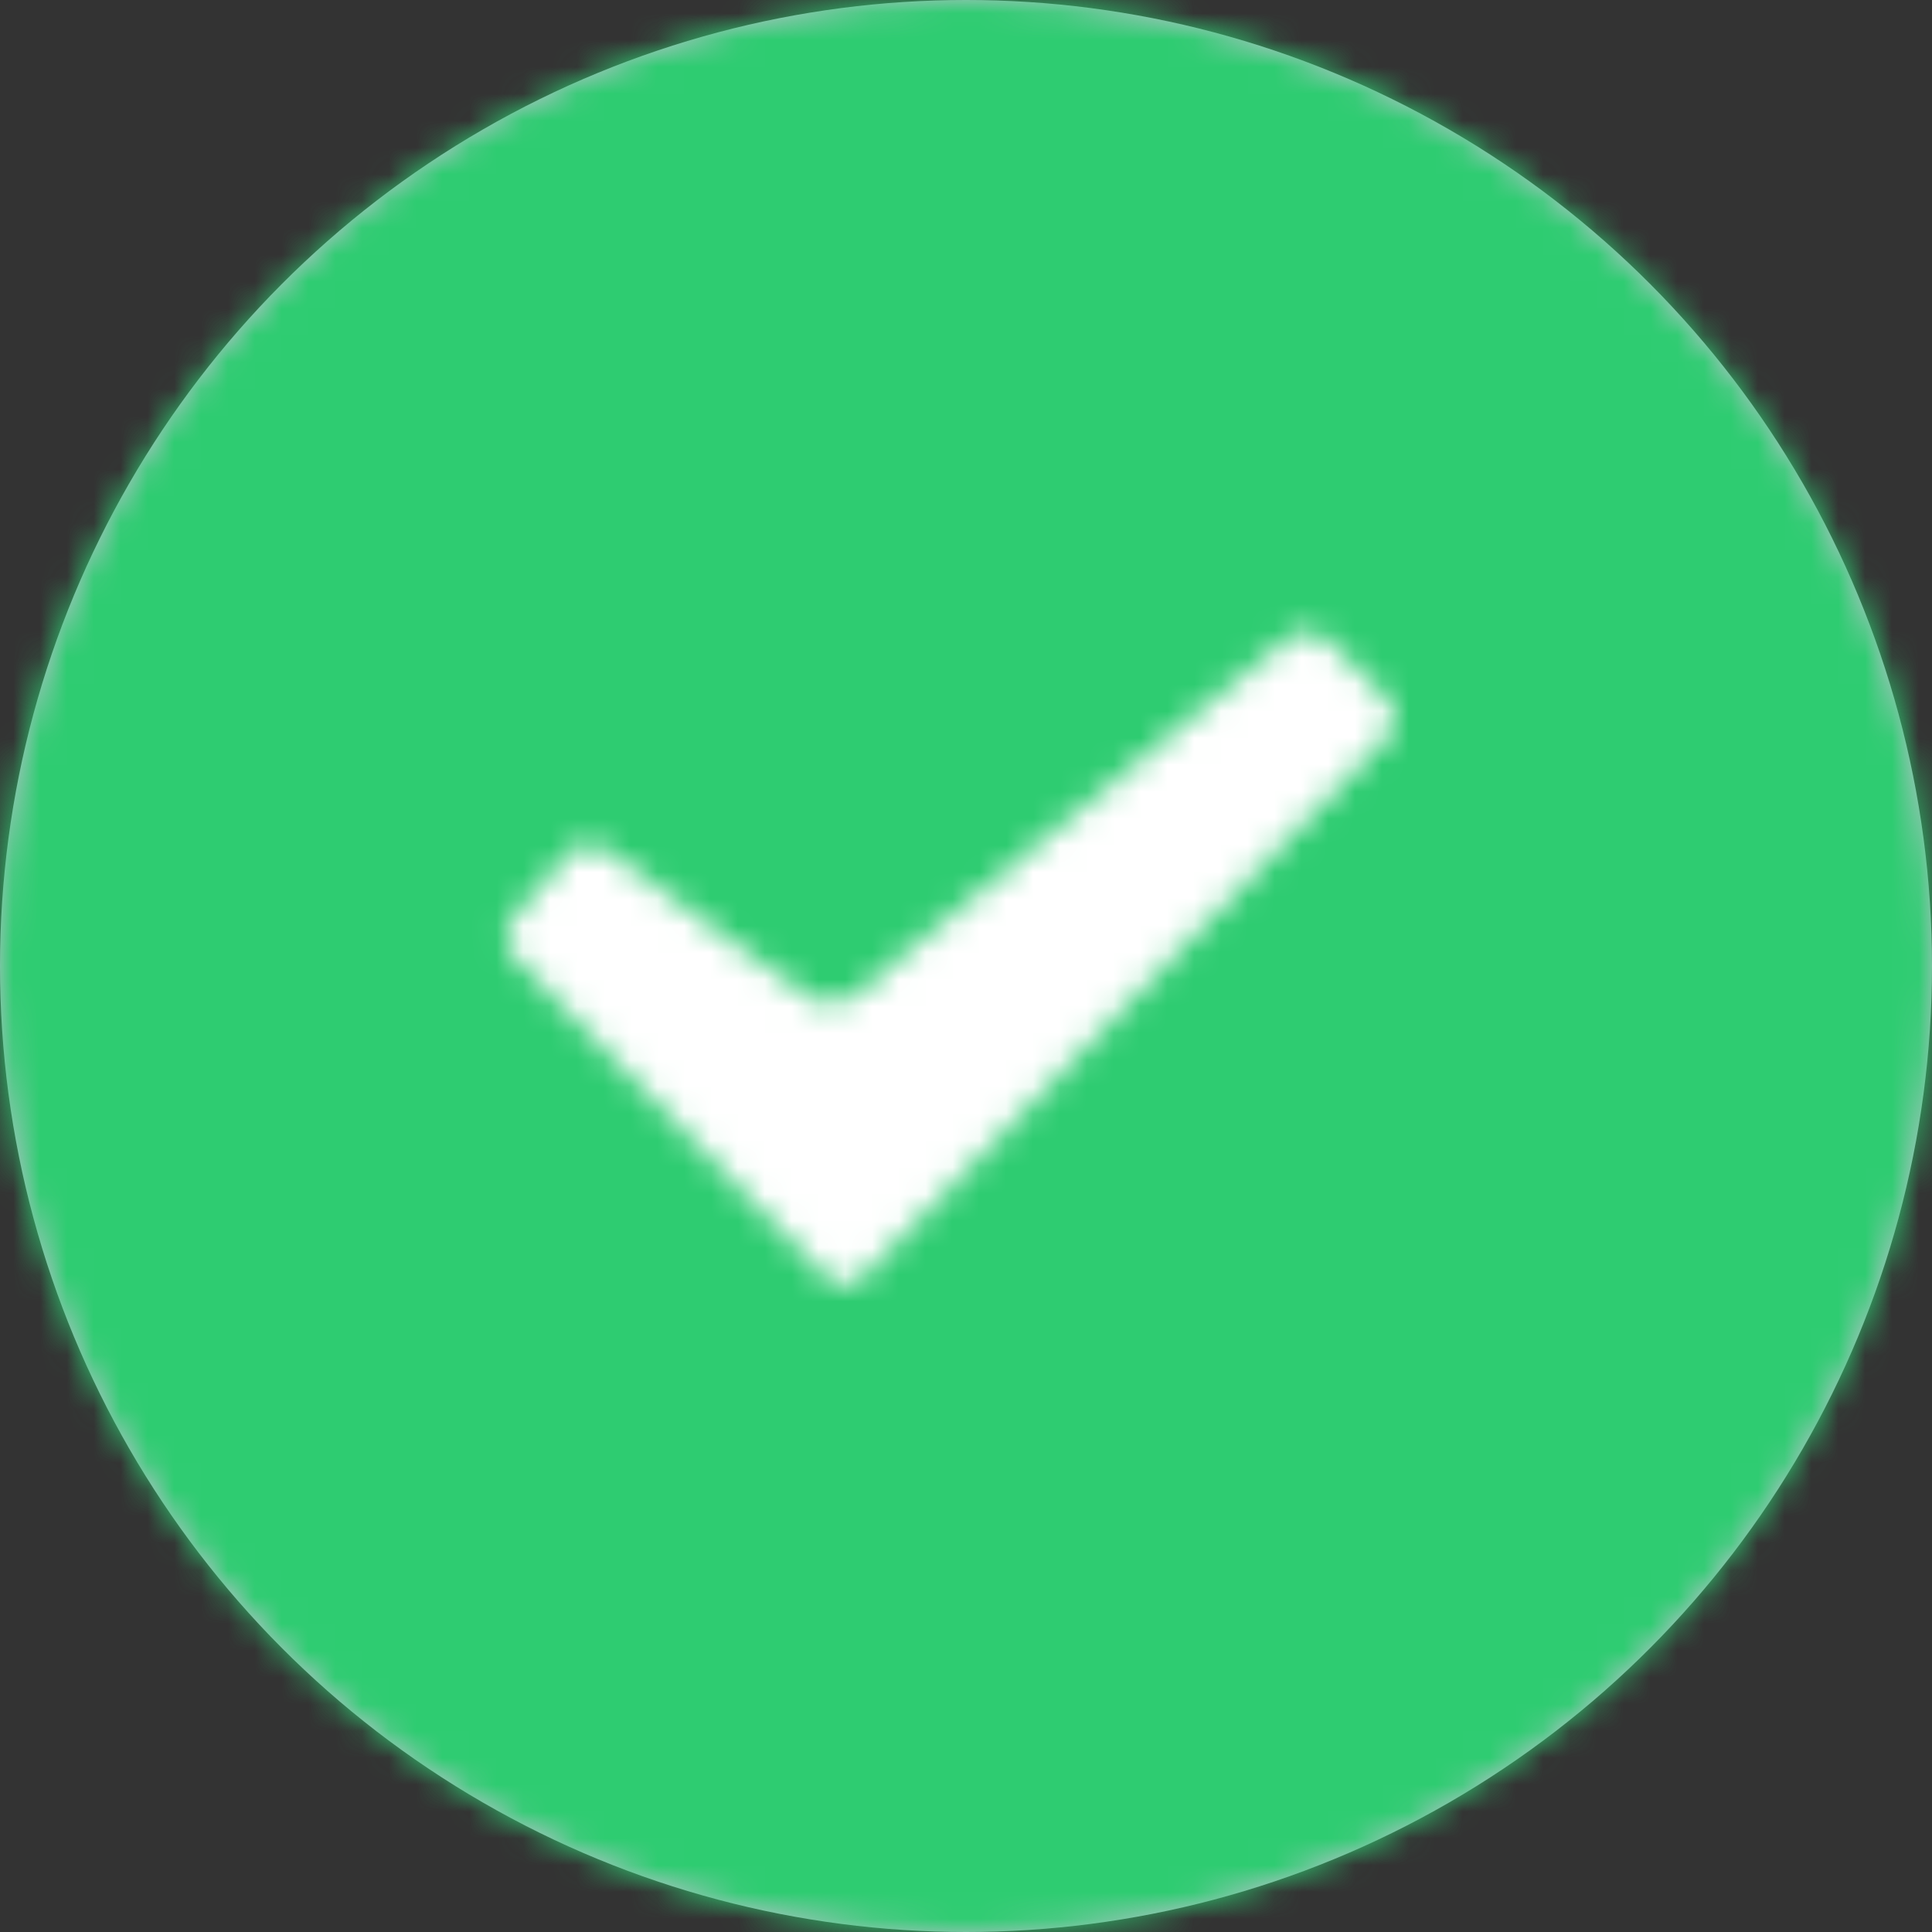 <?xml version="1.0" encoding="UTF-8"?>
<svg width="72px" height="72px" viewBox="0 0 72 72" version="1.1" xmlns="http://www.w3.org/2000/svg" xmlns:xlink="http://www.w3.org/1999/xlink">
    <rect x="0" y="0" width="72" height="72" fill="#333333" stroke="none"/>
    <!-- Generator: Sketch 51.2 (57519) - http://www.bohemiancoding.com/sketch -->
    <title>Group 2</title>
    <desc>Created with Sketch.</desc>
    <defs>
        <circle id="path-1" cx="36" cy="36" r="36"></circle>
        <path d="M31.472,0.871 C31.075,0.479 30.398,0.448 29.968,0.803 L13.781,14.14 C13.351,14.495 12.629,14.517 12.179,14.189 L4.602,8.683 C4.151,8.355 3.485,8.434 3.124,8.859 L1.146,11.188 C0.785,11.613 0.807,12.287 1.196,12.688 L12.761,24.581 C13.149,24.981 13.785,24.981 14.175,24.58 L33.683,4.483 C34.071,4.083 34.065,3.435 33.668,3.042 L31.472,0.871 Z" id="path-3"></path>
    </defs>
    <g id="Flow" stroke="none" stroke-width="1" fill="none" fill-rule="evenodd">
        <g id="Specs/Individual-pages/Surveys" transform="translate(-1810, -1777)">
            <g id="Confirmation" transform="translate(1658, 1538)">
                <g id="Group-22">
                    <g id="Grouped-components/Popup---confirmation" transform="translate(32, 207)">
                        <g id="Group-2" transform="translate(120, 32)">
                            <g id="🎨-icon-circle">
                                <g id="🎨-Color/Castlight/Pale-Blue">
                                    <mask id="mask-2" fill="white">
                                        <use xlink:href="#path-1"></use>
                                    </mask>
                                    <use id="Mask" fill="#BBC2CD" xlink:href="#path-1"></use>
                                    <g id="↳🎨-Color/Castlight/Pale-Blue" mask="url(#mask-2)" fill="#2ECC71">
                                        <rect id="Rectangle" x="0" y="0" width="72" height="72"></rect>
                                    </g>
                                </g>
                            </g>
                            <g id="💎-icon" transform="translate(18, 23)">
                                <mask id="mask-4" fill="white">
                                    <use xlink:href="#path-3"></use>
                                </mask>
                                <g id="Mask"></g>
                                <g id="Color/Greyscale/White" mask="url(#mask-4)" fill="#FFFFFF">
                                    <g transform="translate(-10, -15)" id="Rectangle">
                                        <rect x="0" y="0" width="56.201" height="56.201"></rect>
                                    </g>
                                </g>
                            </g>
                        </g>
                    </g>
                </g>
            </g>
        </g>
    </g>
</svg>